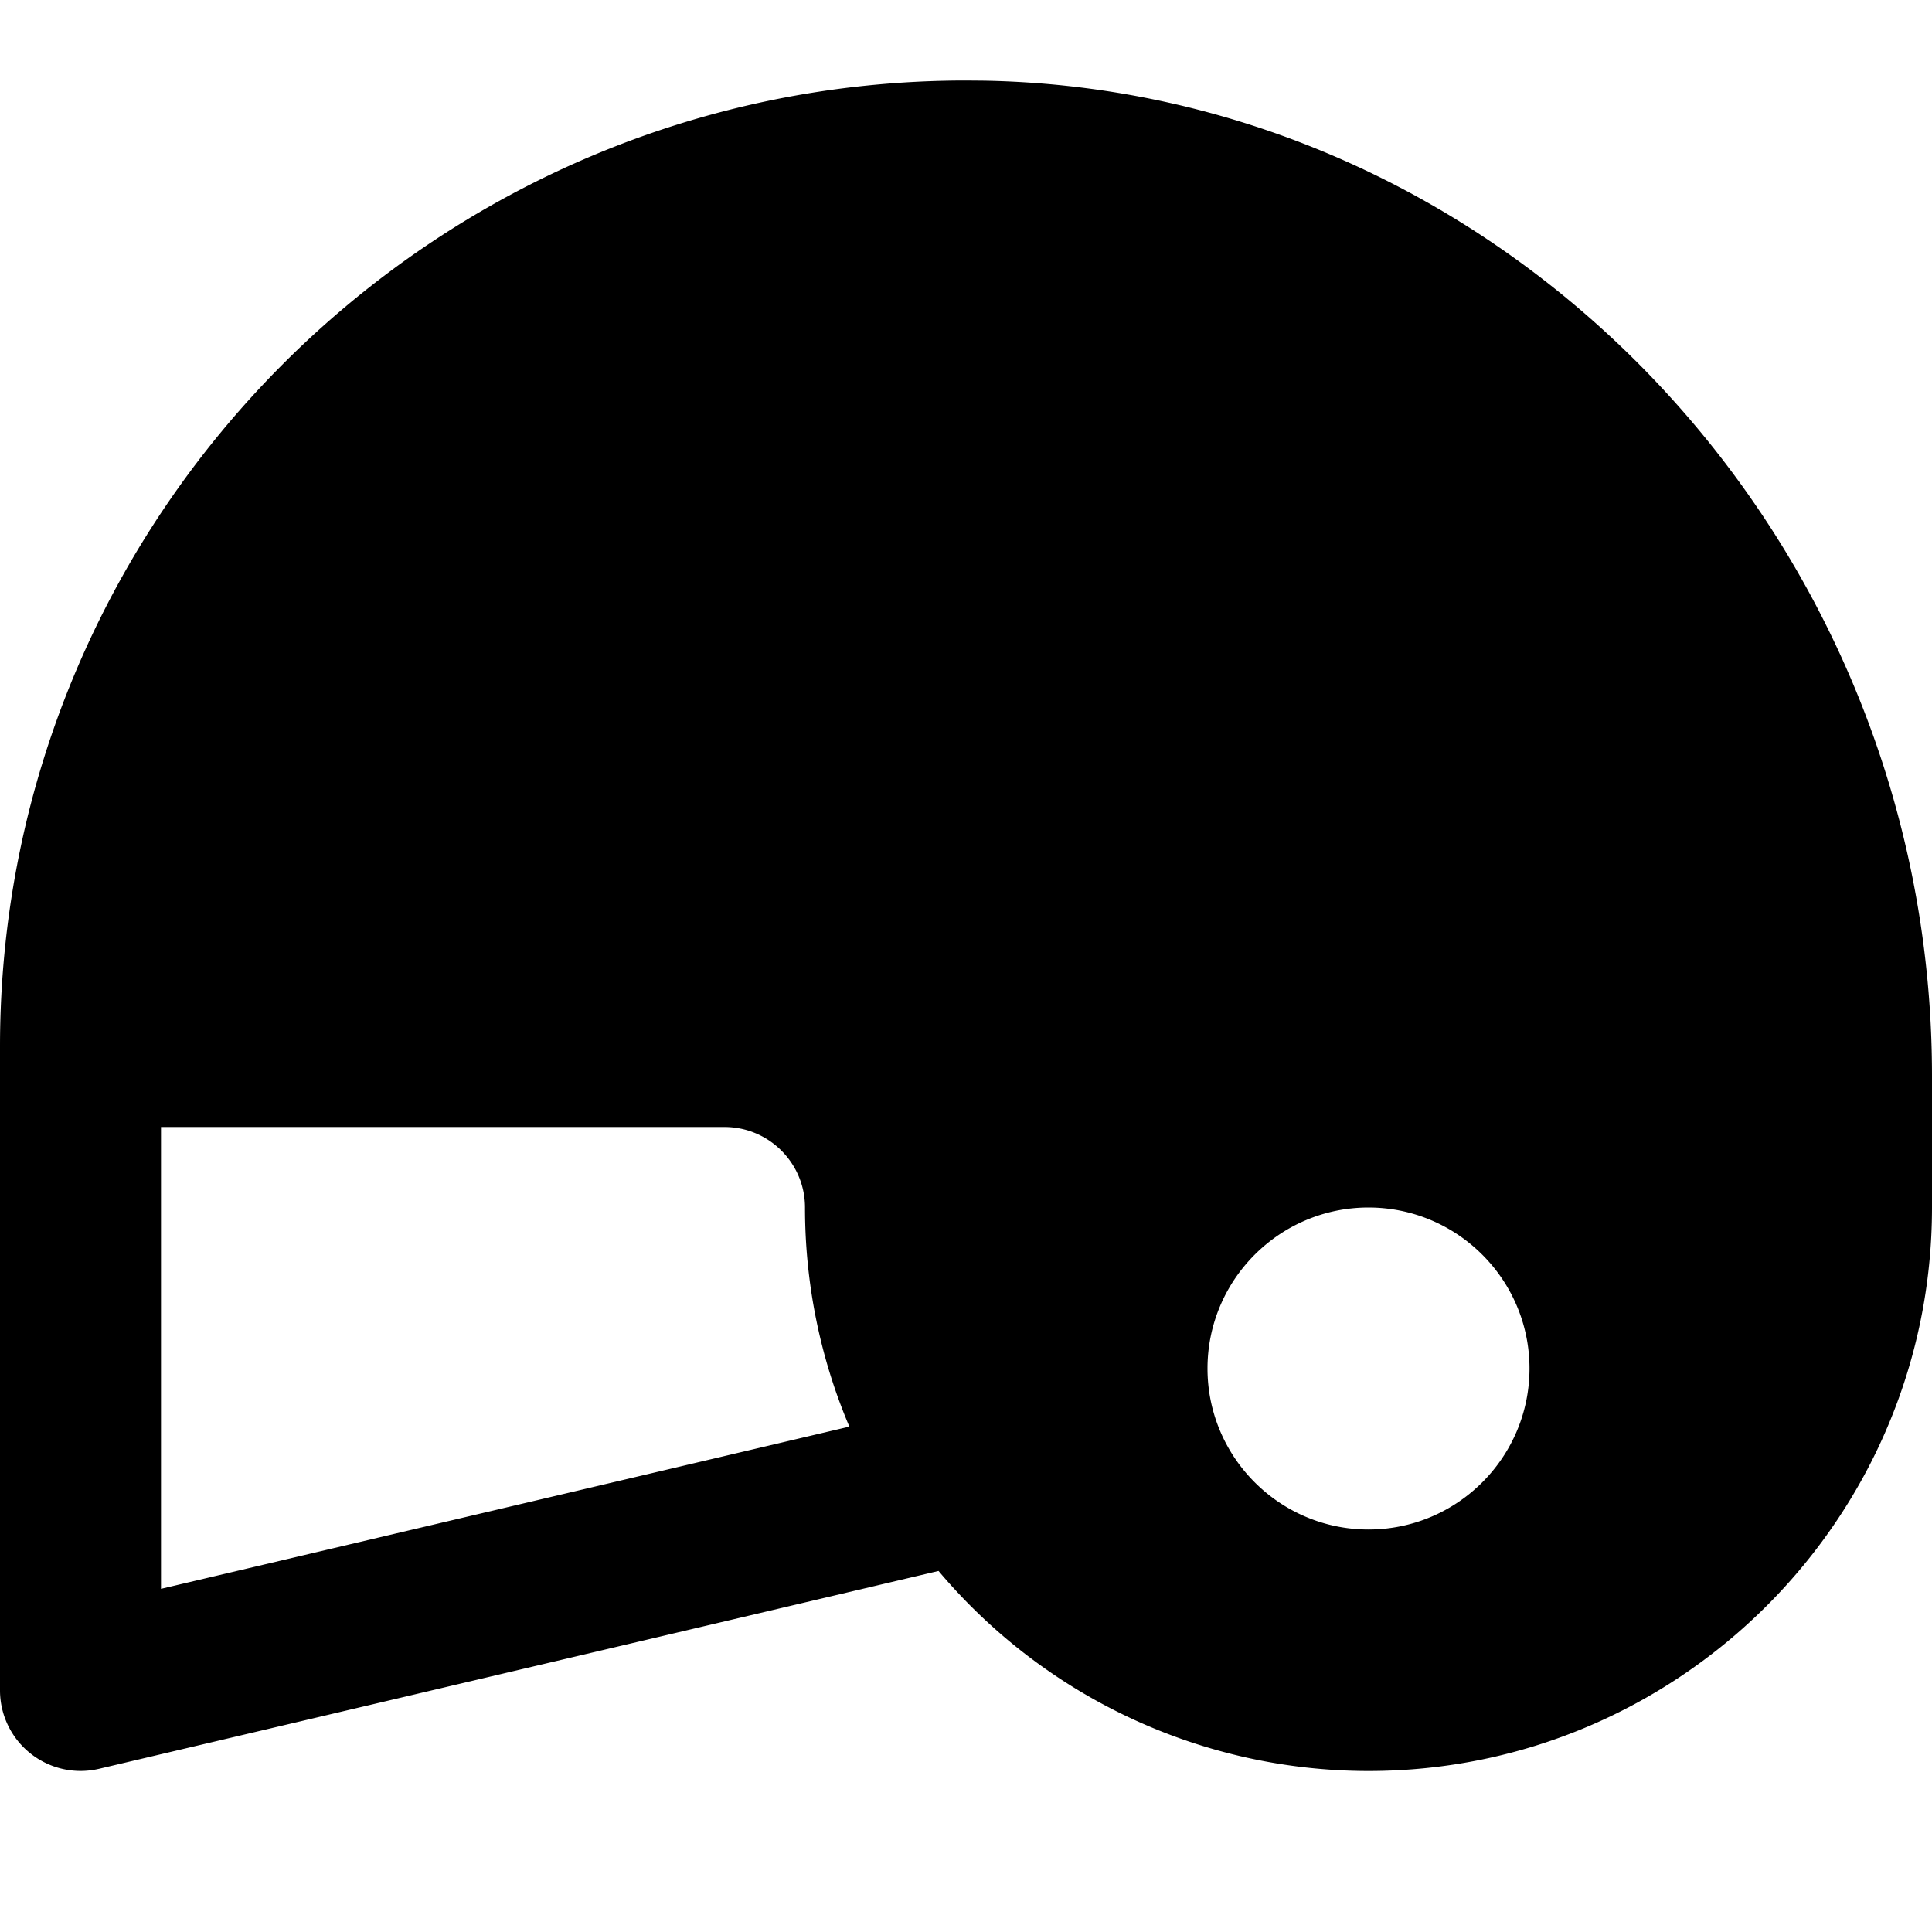 <svg id="nc_icon" xmlns="http://www.w3.org/2000/svg" xml:space="preserve" viewBox="0 0 24 24"><path fill="currentColor" d="M12.225 1.002 12 1C5.383 1 0 6.383 0 13v8a1.001 1.001 0 0 0 1.229.973l10.43-2.458A6.986 6.986 0 0 0 17 22c3.859 0 7-3.14 7-7v-1.635c0-6.698-5.282-12.244-11.775-12.363zM2 19.737V14h7c.552 0 1 .449 1 1 0 .965.196 1.885.551 2.722L2 19.737zM17 19c-1.103 0-2-.897-2-2s.897-2 2-2 2 .897 2 2-.897 2-2 2z" class="nc-icon-wrapper"/></svg>
